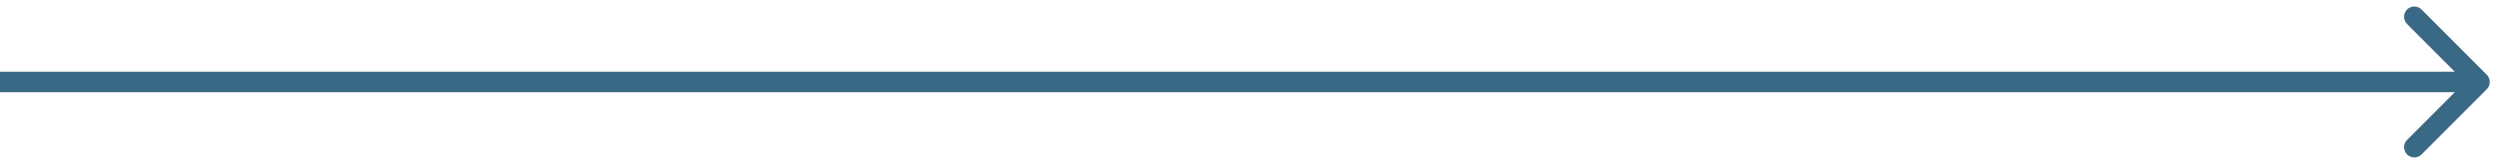 <svg width="122" height="8" viewBox="0 0 122 8" fill="none" xmlns="http://www.w3.org/2000/svg">
<path d="M121.354 4.354C121.549 4.158 121.549 3.842 121.354 3.646L118.172 0.464C117.976 0.269 117.66 0.269 117.464 0.464C117.269 0.66 117.269 0.976 117.464 1.172L120.293 4L117.464 6.828C117.269 7.024 117.269 7.34 117.464 7.536C117.66 7.731 117.976 7.731 118.172 7.536L121.354 4.354ZM0 4.5L121 4.5V3.5L0 3.5L0 4.5Z" fill="#3A6986"/>
</svg>
